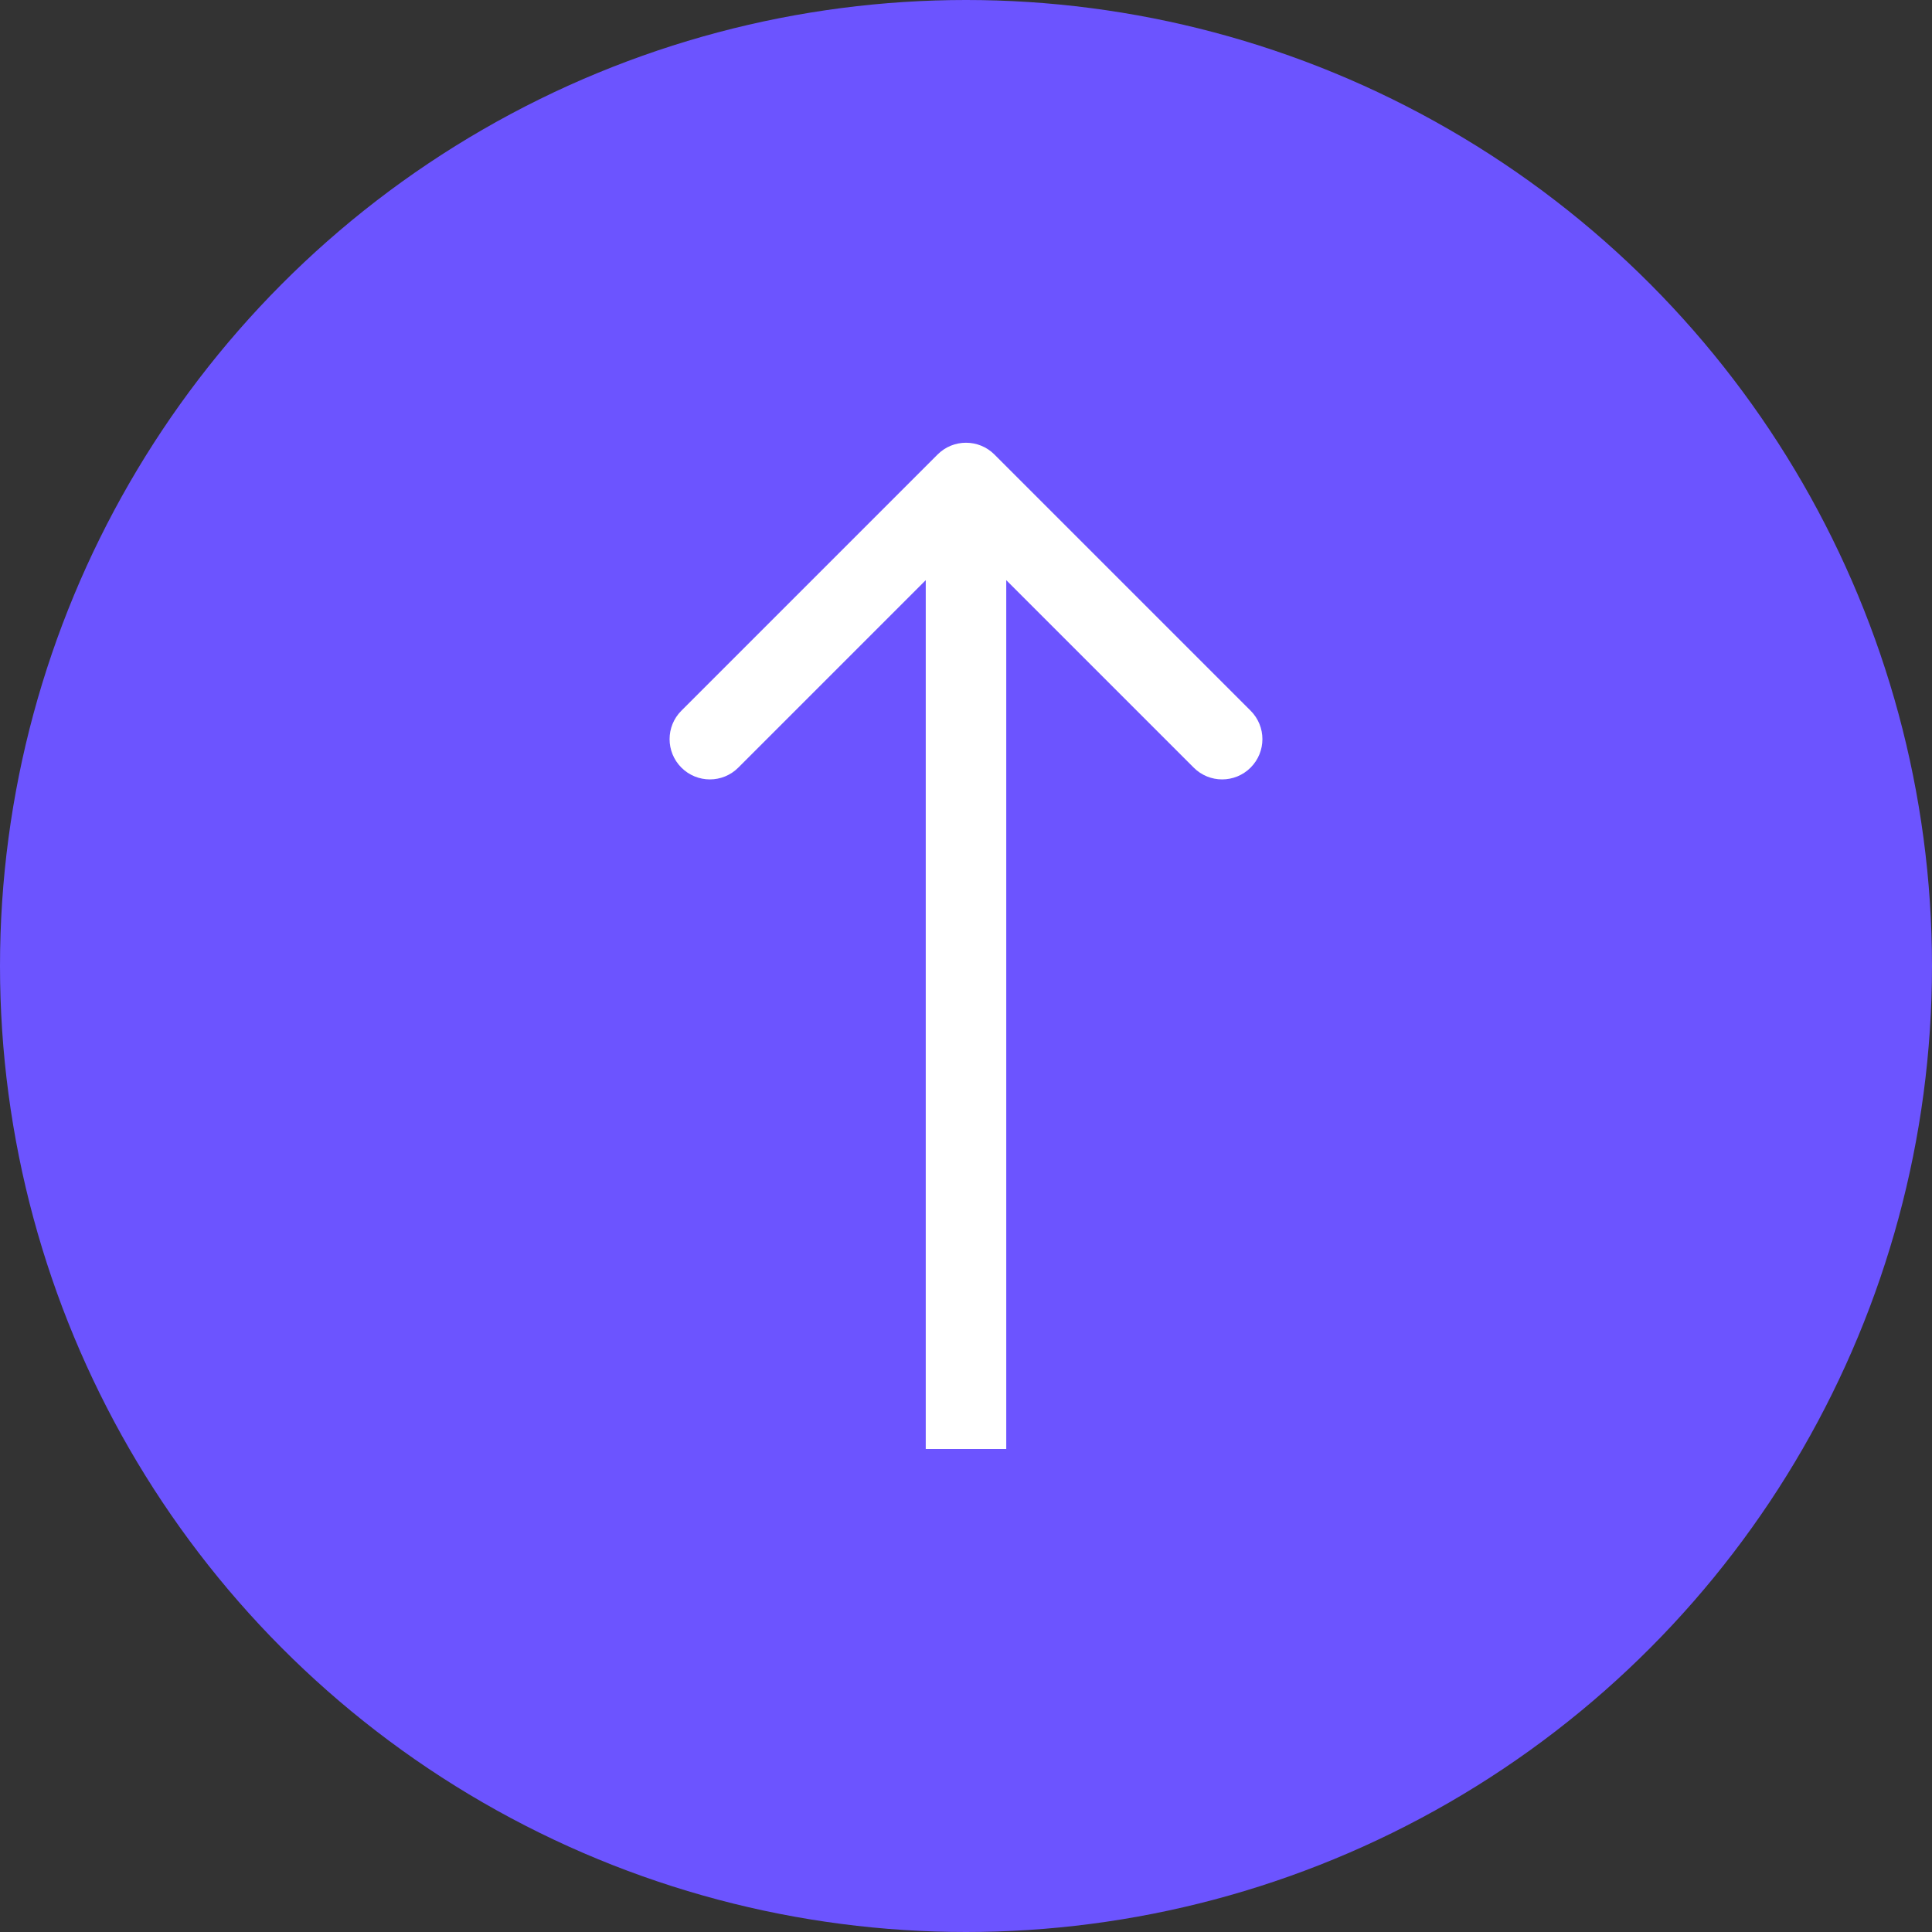 <svg width="48" height="48" viewBox="0 0 48 48" fill="none" xmlns="http://www.w3.org/2000/svg">
<rect x="0" y="0" width="48" height="48" fill="#333333" stroke="none"/>
<circle cx="24" cy="24" r="24" fill="#6C54FF"/>
<path d="M24.707 11.293C24.317 10.902 23.683 10.902 23.293 11.293L16.929 17.657C16.538 18.047 16.538 18.68 16.929 19.071C17.32 19.462 17.953 19.462 18.343 19.071L24 13.414L29.657 19.071C30.047 19.462 30.68 19.462 31.071 19.071C31.462 18.68 31.462 18.047 31.071 17.657L24.707 11.293ZM23 12L23 36L25 36L25 12L23 12Z" fill="white"/>
</svg>

